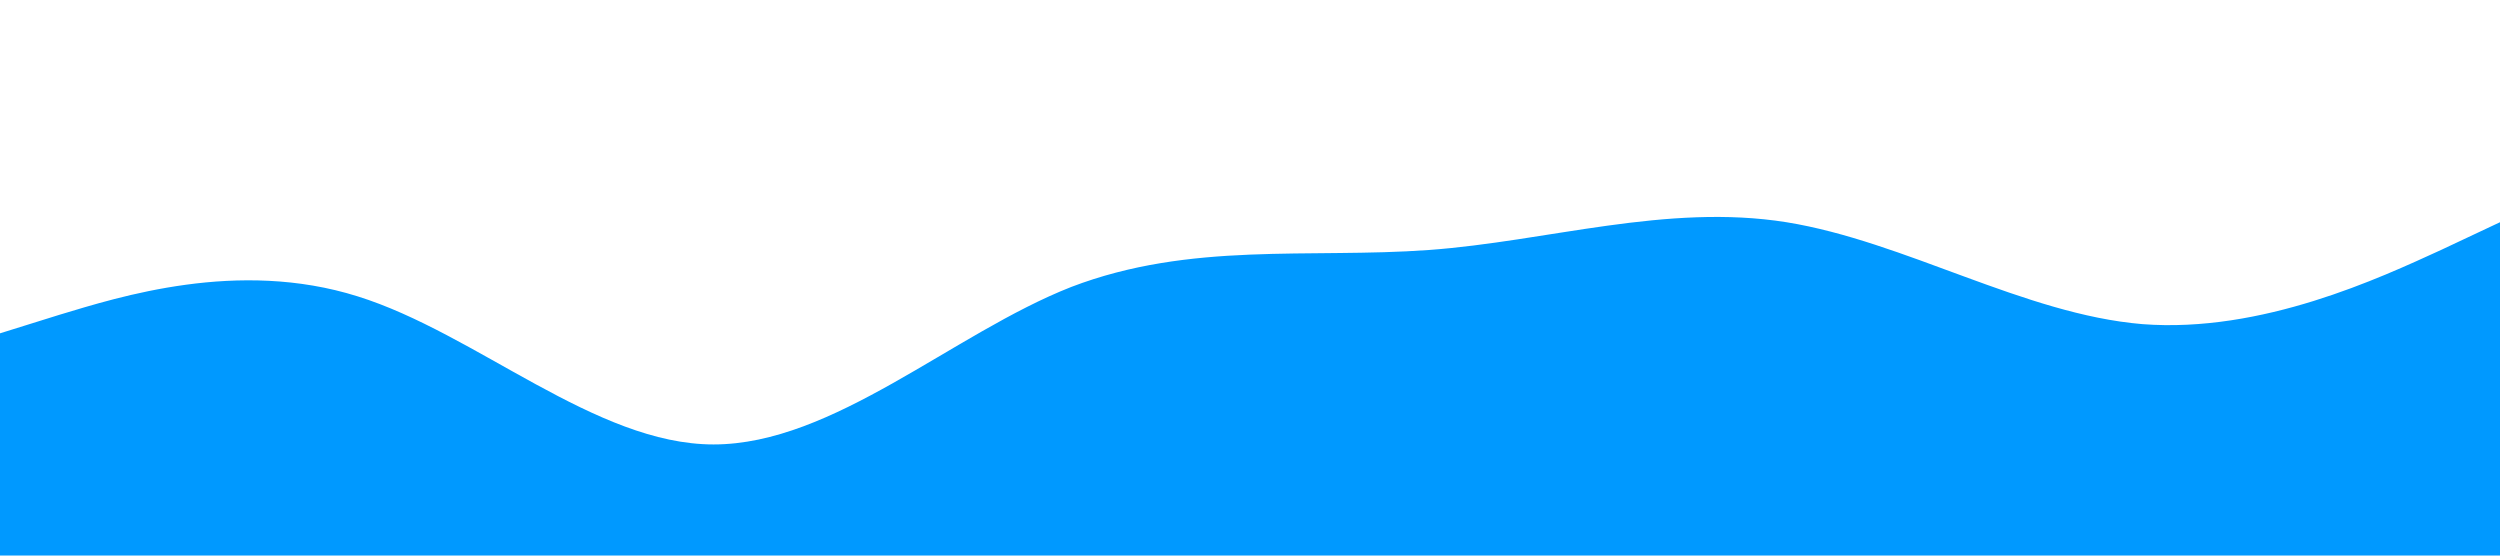 <?xml version="1.0" standalone="no"?><svg xmlns="http://www.w3.org/2000/svg" viewBox="0 0 1440 320"><path fill="#0099ff" fill-opacity="1" d="M0,192L34.3,181.3C68.6,171,137,149,206,170.7C274.3,192,343,256,411,256C480,256,549,192,617,165.3C685.7,139,754,149,823,144C891.4,139,960,117,1029,128C1097.1,139,1166,181,1234,186.7C1302.9,192,1371,160,1406,144L1440,128L1440,320L1405.7,320C1371.4,320,1303,320,1234,320C1165.7,320,1097,320,1029,320C960,320,891,320,823,320C754.3,320,686,320,617,320C548.6,320,480,320,411,320C342.9,320,274,320,206,320C137.1,320,69,320,34,320L0,320Z"></path></svg>